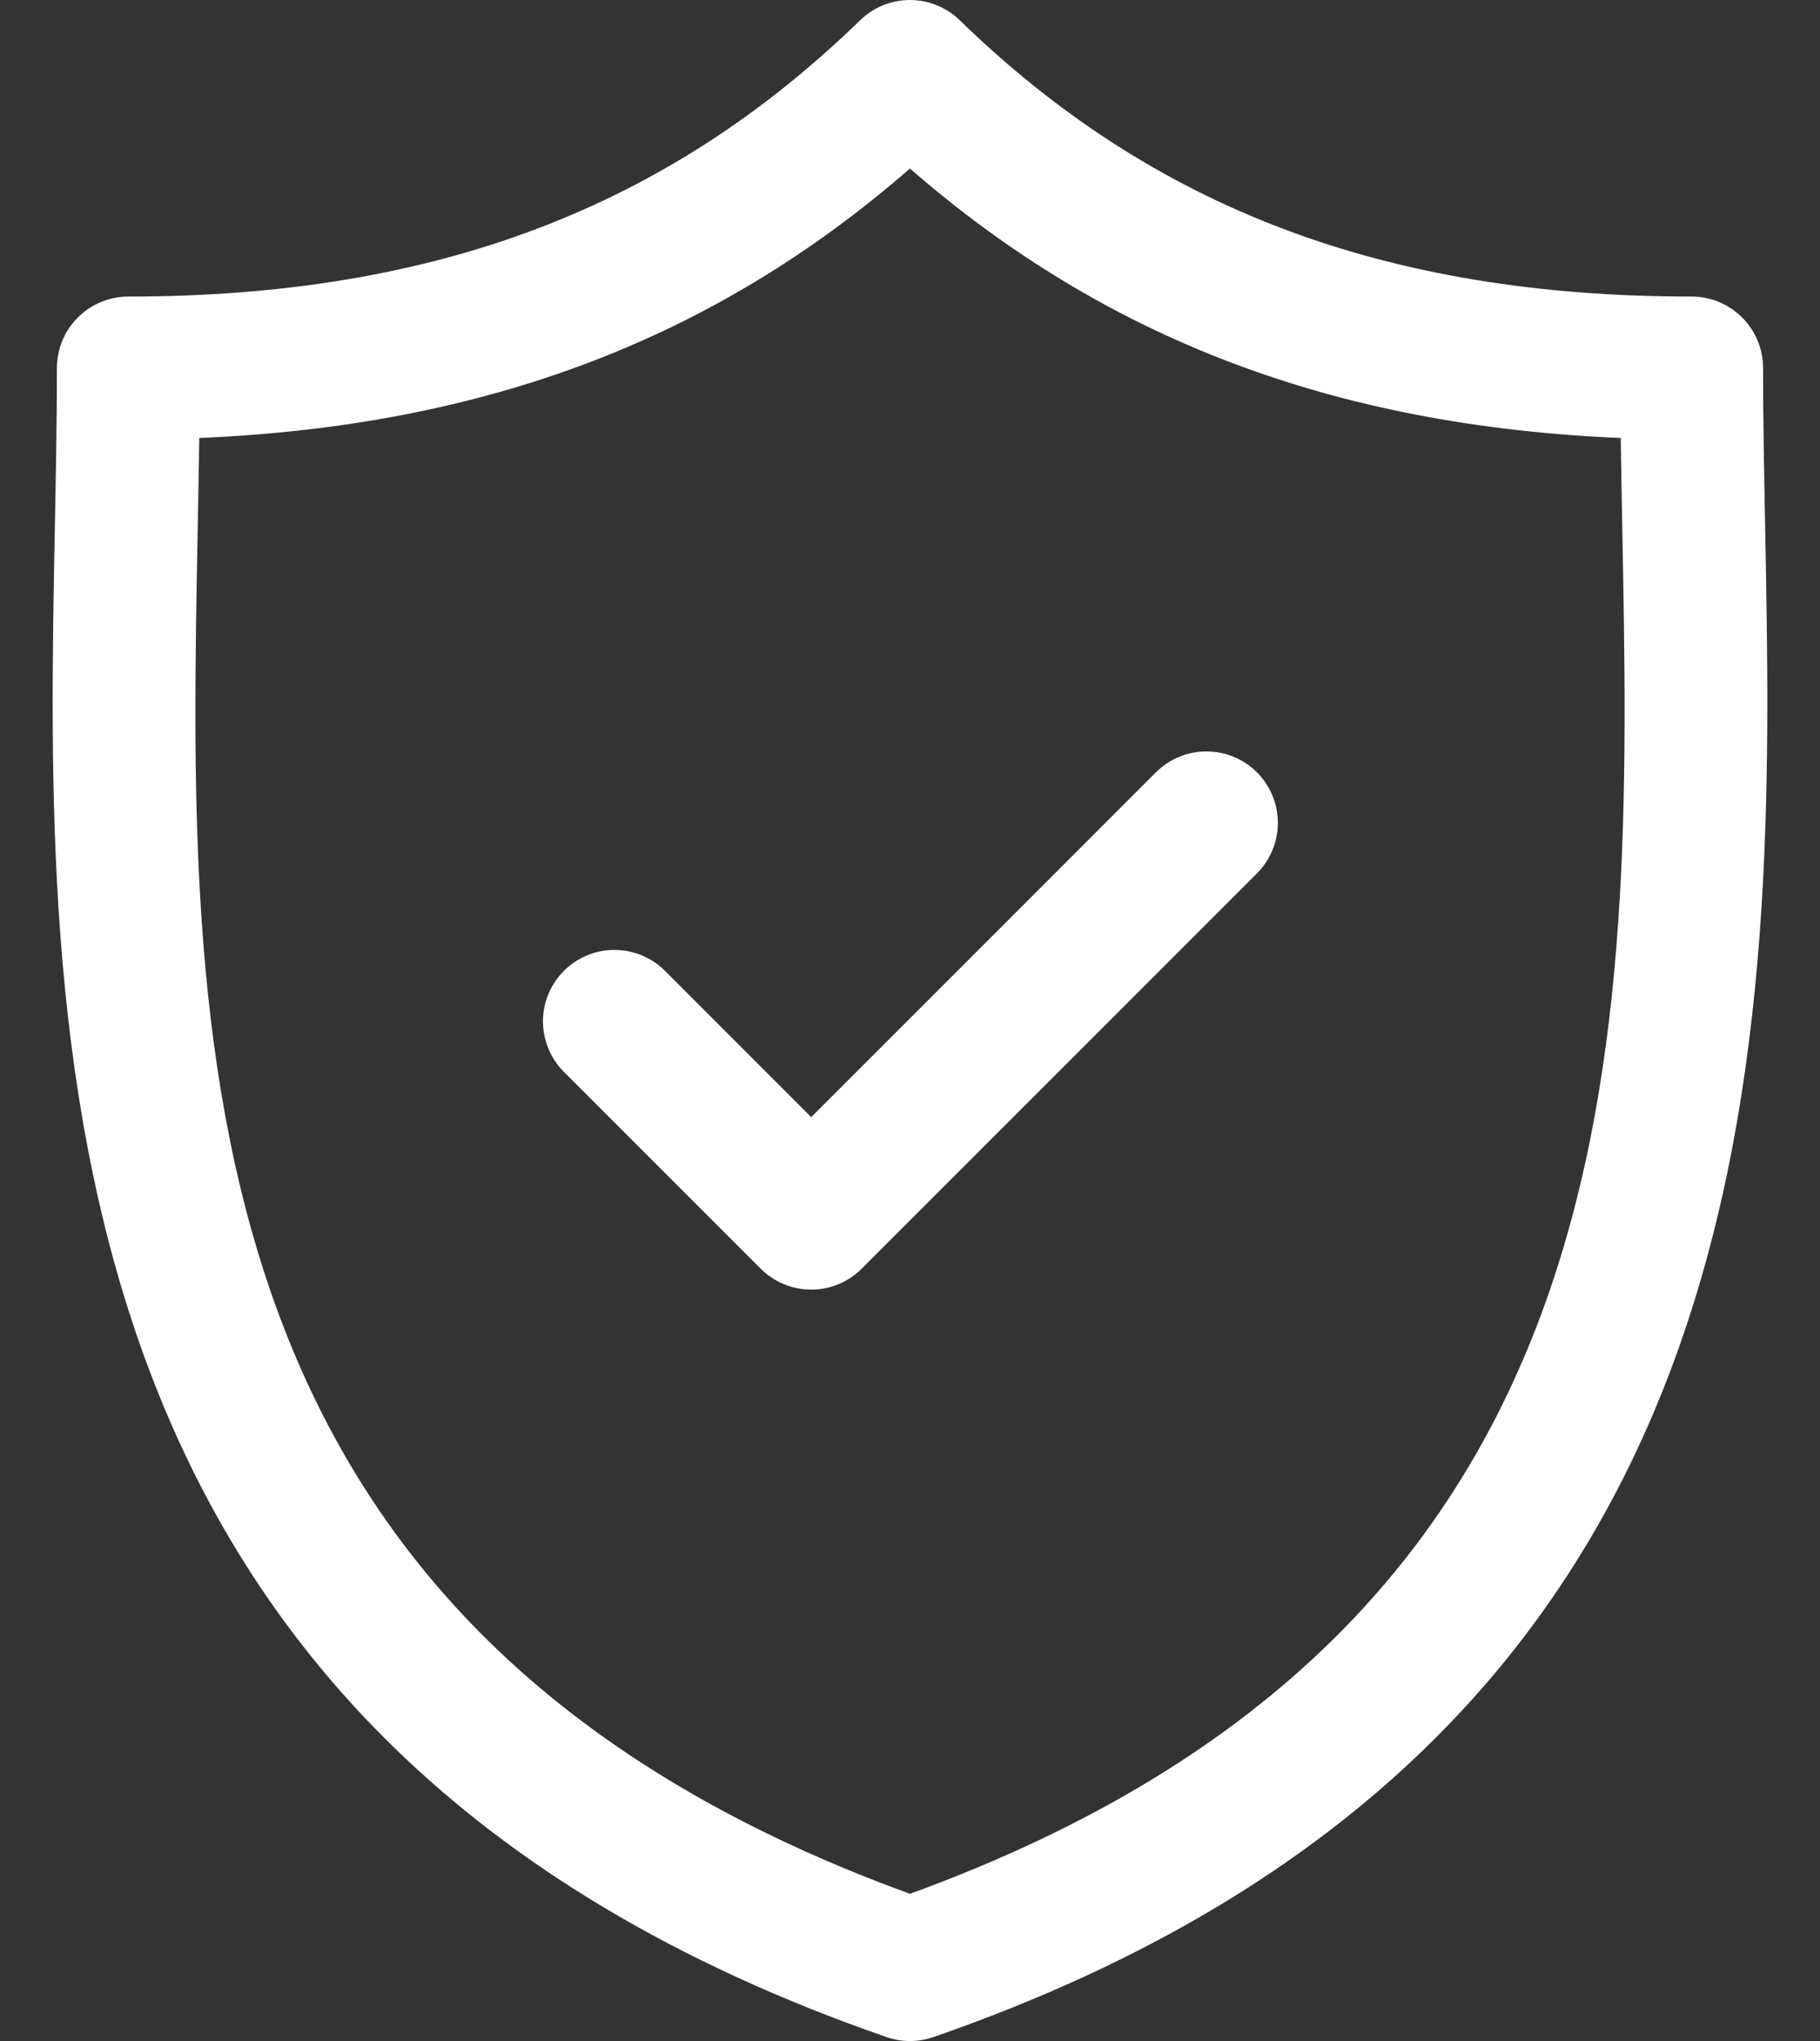 <svg width="33" height="37" viewBox="0 0 33 37" fill="none" xmlns="http://www.w3.org/2000/svg">
<rect x="0" y="0" width="33" height="37" fill="#333333" stroke="none"/>
<path d="M32.005 9.527C31.986 8.528 31.968 7.584 31.968 6.671C31.968 6.328 31.831 5.998 31.589 5.756C31.346 5.513 31.016 5.376 30.673 5.376C25.134 5.376 20.917 3.784 17.402 0.367C17.16 0.132 16.836 6.10352e-05 16.499 6.10352e-05C16.162 6.10352e-05 15.838 0.132 15.596 0.367C12.082 3.784 7.865 5.376 2.327 5.376C1.983 5.376 1.654 5.513 1.411 5.756C1.168 5.998 1.032 6.328 1.032 6.671C1.032 7.584 1.014 8.528 0.995 9.528C0.817 18.824 0.574 31.556 16.075 36.929C16.35 37.024 16.648 37.024 16.923 36.929C32.425 31.556 32.182 18.823 32.005 9.527ZM16.499 34.331C3.205 29.501 3.406 18.922 3.585 9.577C3.595 9.016 3.606 8.473 3.613 7.94C8.8 7.721 12.948 6.149 16.499 3.055C20.051 6.149 24.199 7.721 29.387 7.94C29.394 8.472 29.405 9.016 29.415 9.576C29.594 18.922 29.794 29.501 16.499 34.331Z" fill="white"/>
<path d="M20.959 14.001L14.708 20.252L12.041 17.584C11.797 17.348 11.469 17.218 11.13 17.22C10.79 17.223 10.465 17.36 10.225 17.6C9.985 17.84 9.848 18.165 9.845 18.505C9.843 18.844 9.973 19.172 10.21 19.416L13.793 22.999C13.913 23.119 14.056 23.215 14.213 23.28C14.37 23.345 14.538 23.378 14.708 23.378C14.878 23.378 15.047 23.345 15.204 23.28C15.361 23.215 15.504 23.119 15.624 22.999L22.79 15.833C22.911 15.713 23.006 15.57 23.071 15.413C23.136 15.256 23.17 15.087 23.17 14.917C23.17 14.747 23.136 14.579 23.071 14.421C23.006 14.264 22.911 14.122 22.791 14.001C22.548 13.758 22.218 13.622 21.875 13.622C21.532 13.622 21.202 13.758 20.959 14.001Z" fill="white"/>
</svg>
